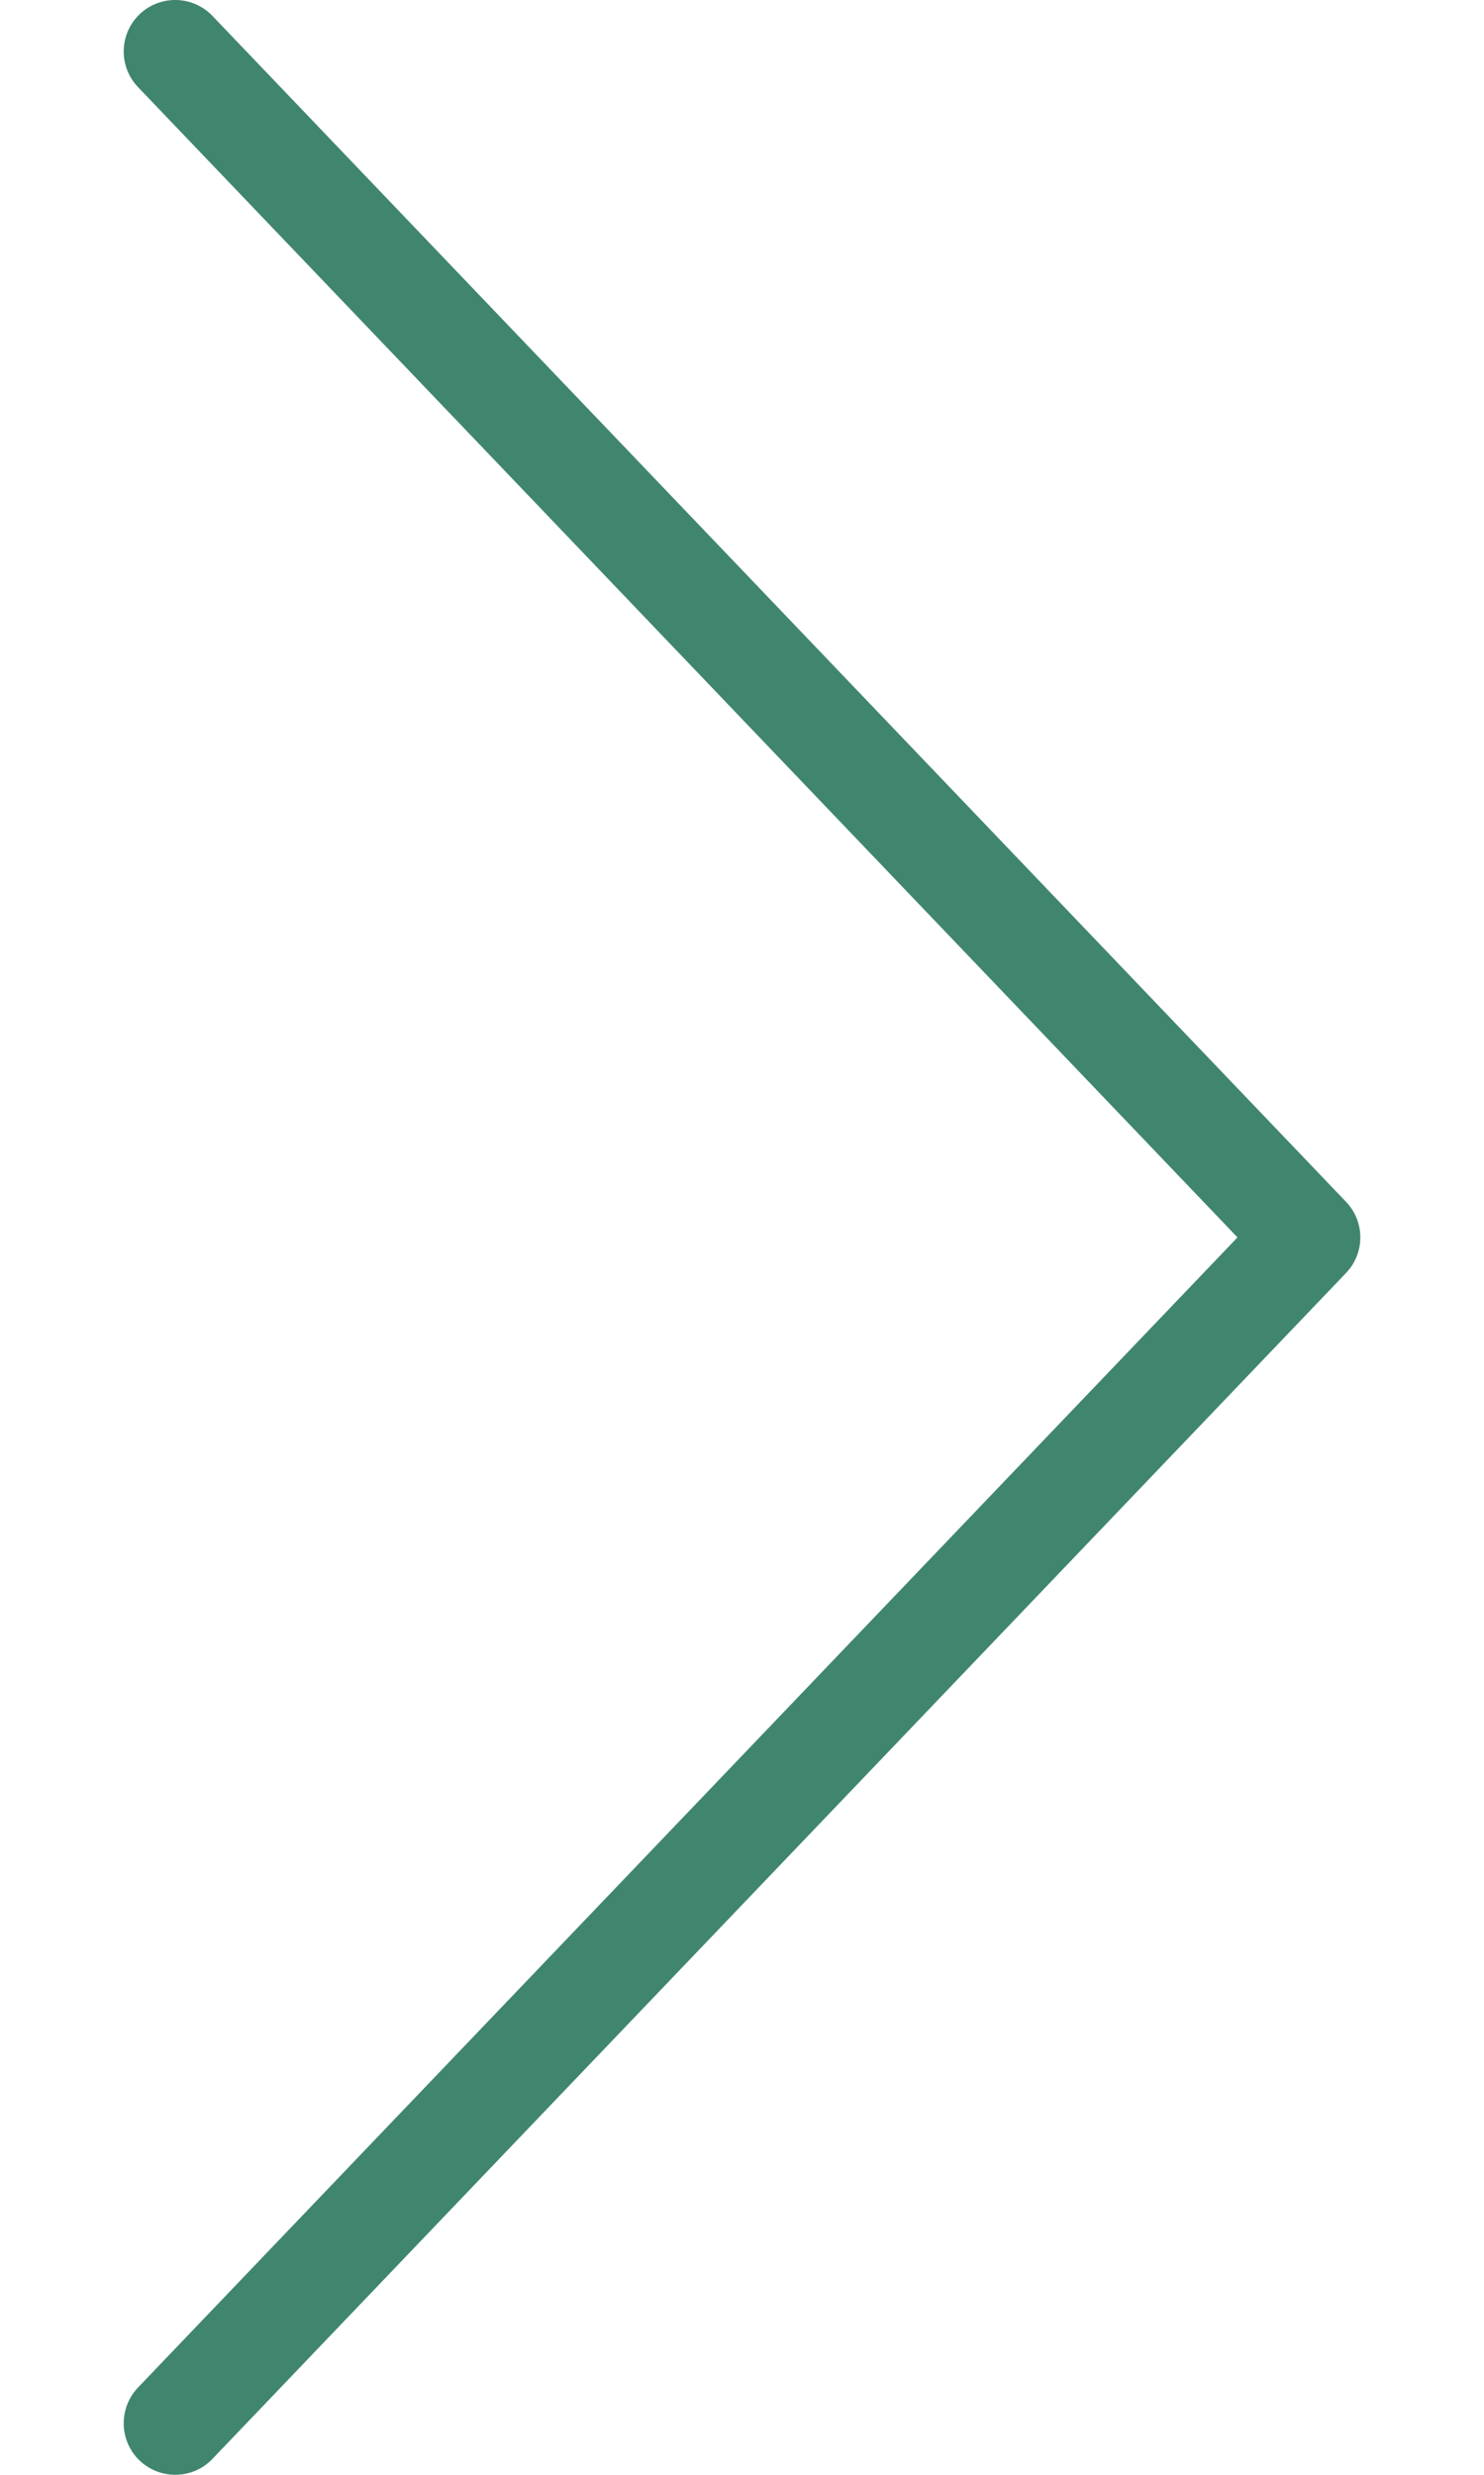 <svg width="9" height="15" viewBox="0 0 9 15" fill="none" xmlns="http://www.w3.org/2000/svg">
<path d="M8.163 7.284L1.288 0.096C1.169 -0.028 0.971 -0.033 0.846 0.087C0.722 0.206 0.718 0.404 0.837 0.528L7.505 7.5L0.837 14.471C0.718 14.596 0.722 14.794 0.846 14.913C0.907 14.971 0.985 15 1.062 15C1.145 15 1.227 14.968 1.288 14.904L8.163 7.716C8.279 7.595 8.279 7.405 8.163 7.284Z" fill="#40866E"/>
</svg>
